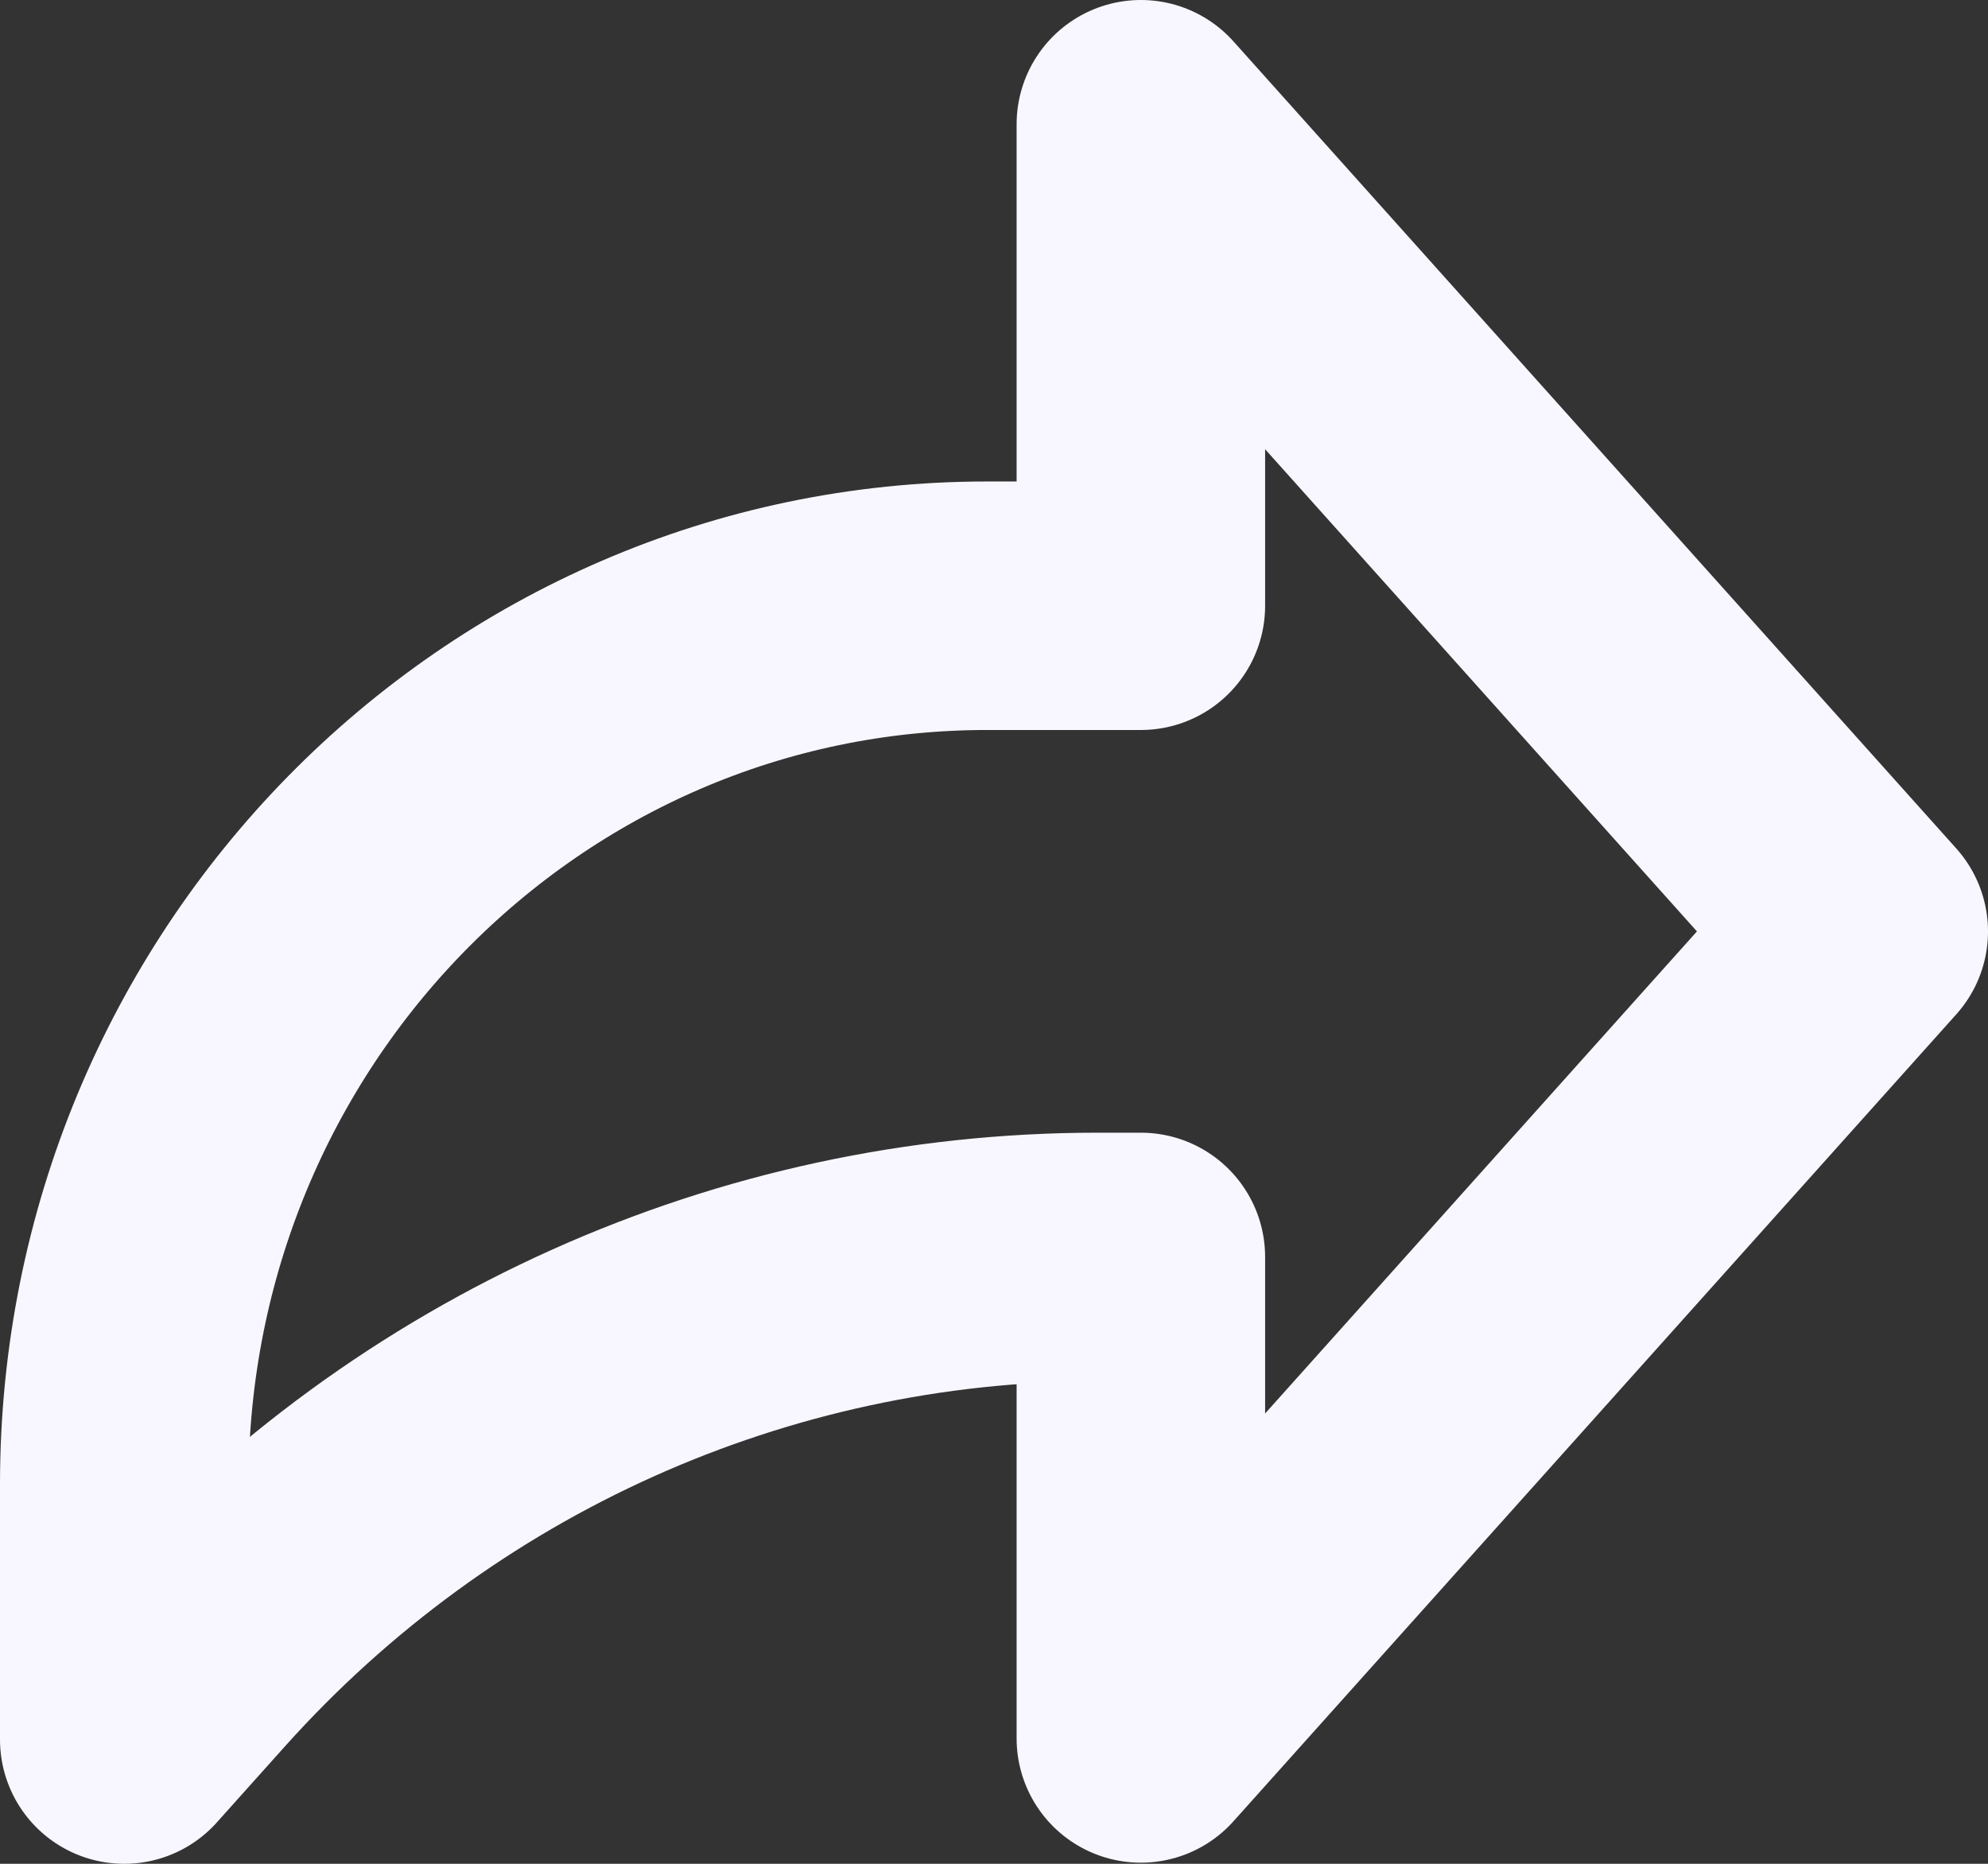 <svg width="16" height="15" viewBox="0 0 16 15" fill="none" xmlns="http://www.w3.org/2000/svg">
<rect x="0" y="0" width="16" height="15" fill="#333333" stroke="none"/>
<path d="M15 7.496L9.182 1V4.875H7.945C4.109 4.875 1 8.041 1 11.946V14L1.549 13.387C3.417 11.303 6.061 10.116 8.832 10.116H9.182V13.991L15 7.496Z" stroke="#F8F7FF" stroke-width="2" stroke-linecap="round" stroke-linejoin="round"/>
</svg>
